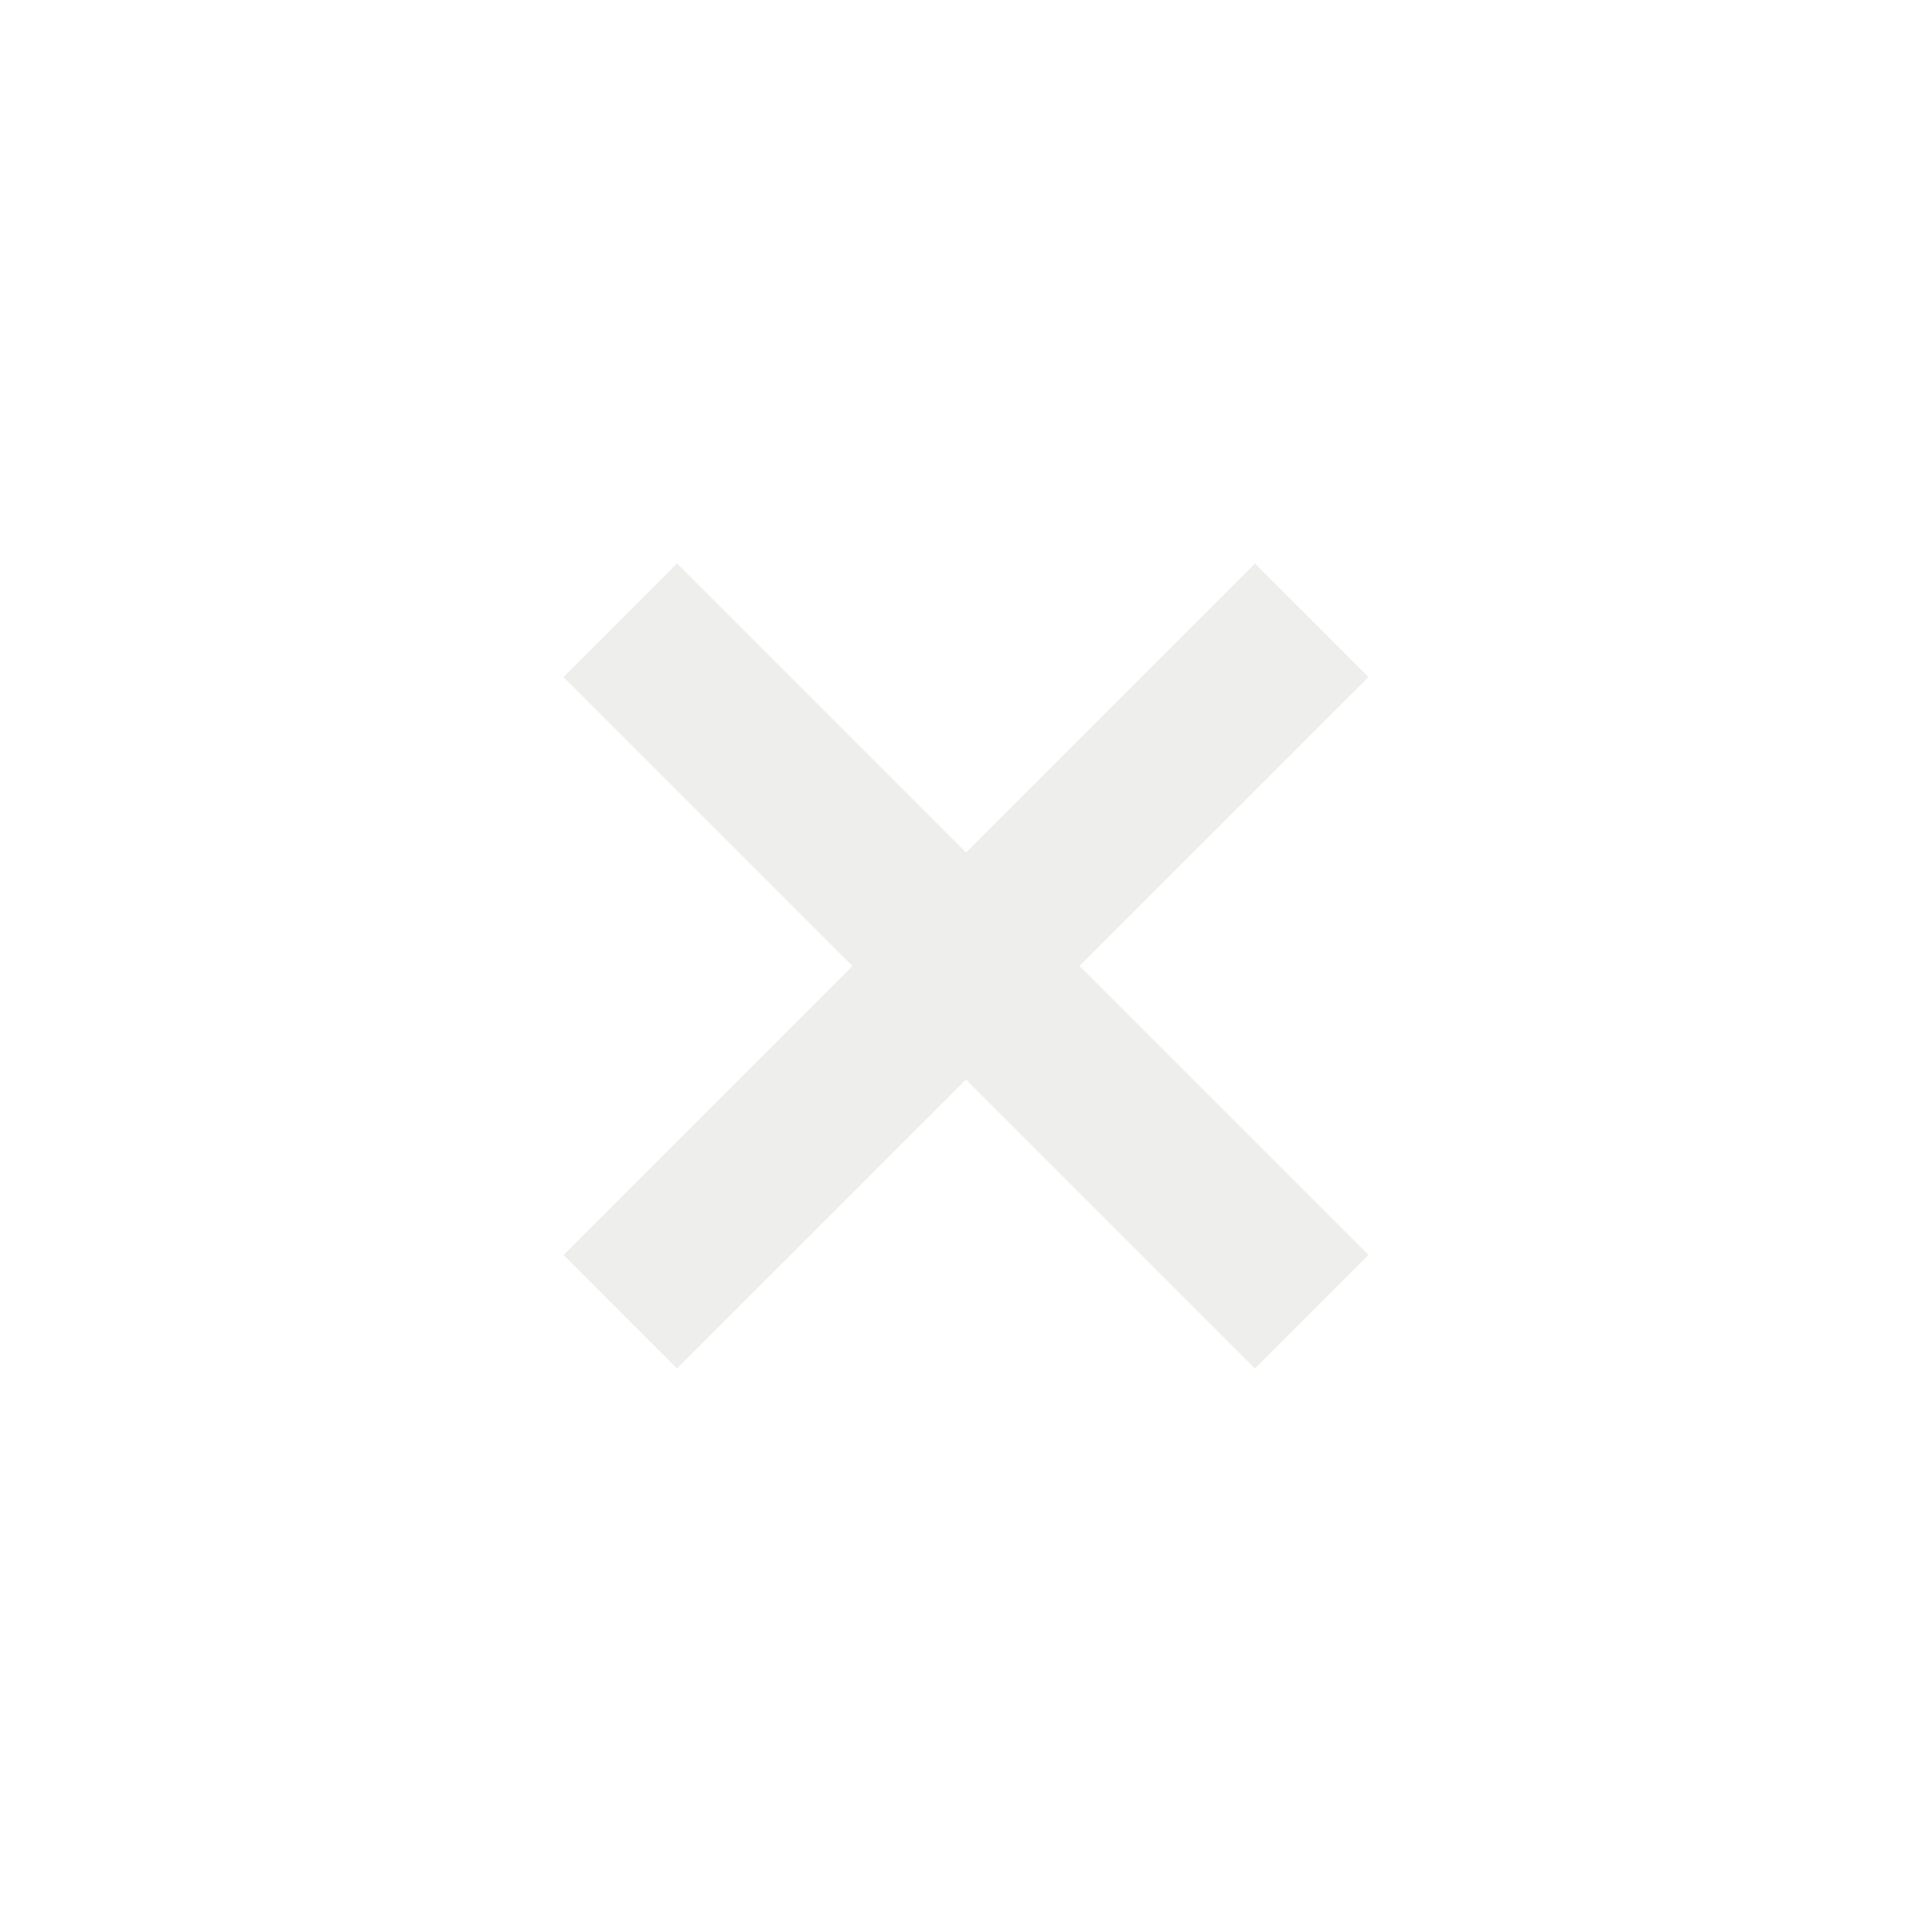 <svg xmlns="http://www.w3.org/2000/svg" width="24" height="24" viewBox="0 0 24 24" fill="#e3e3e1" fill-opacity=".6">
  <path d="M17 8.41L15.59 7 12 10.59 8.41 7 7 8.41 10.59 12 7 15.59 8.41 17 12 13.41 15.59 17 17 15.59 13.41 12z"/>
</svg>
